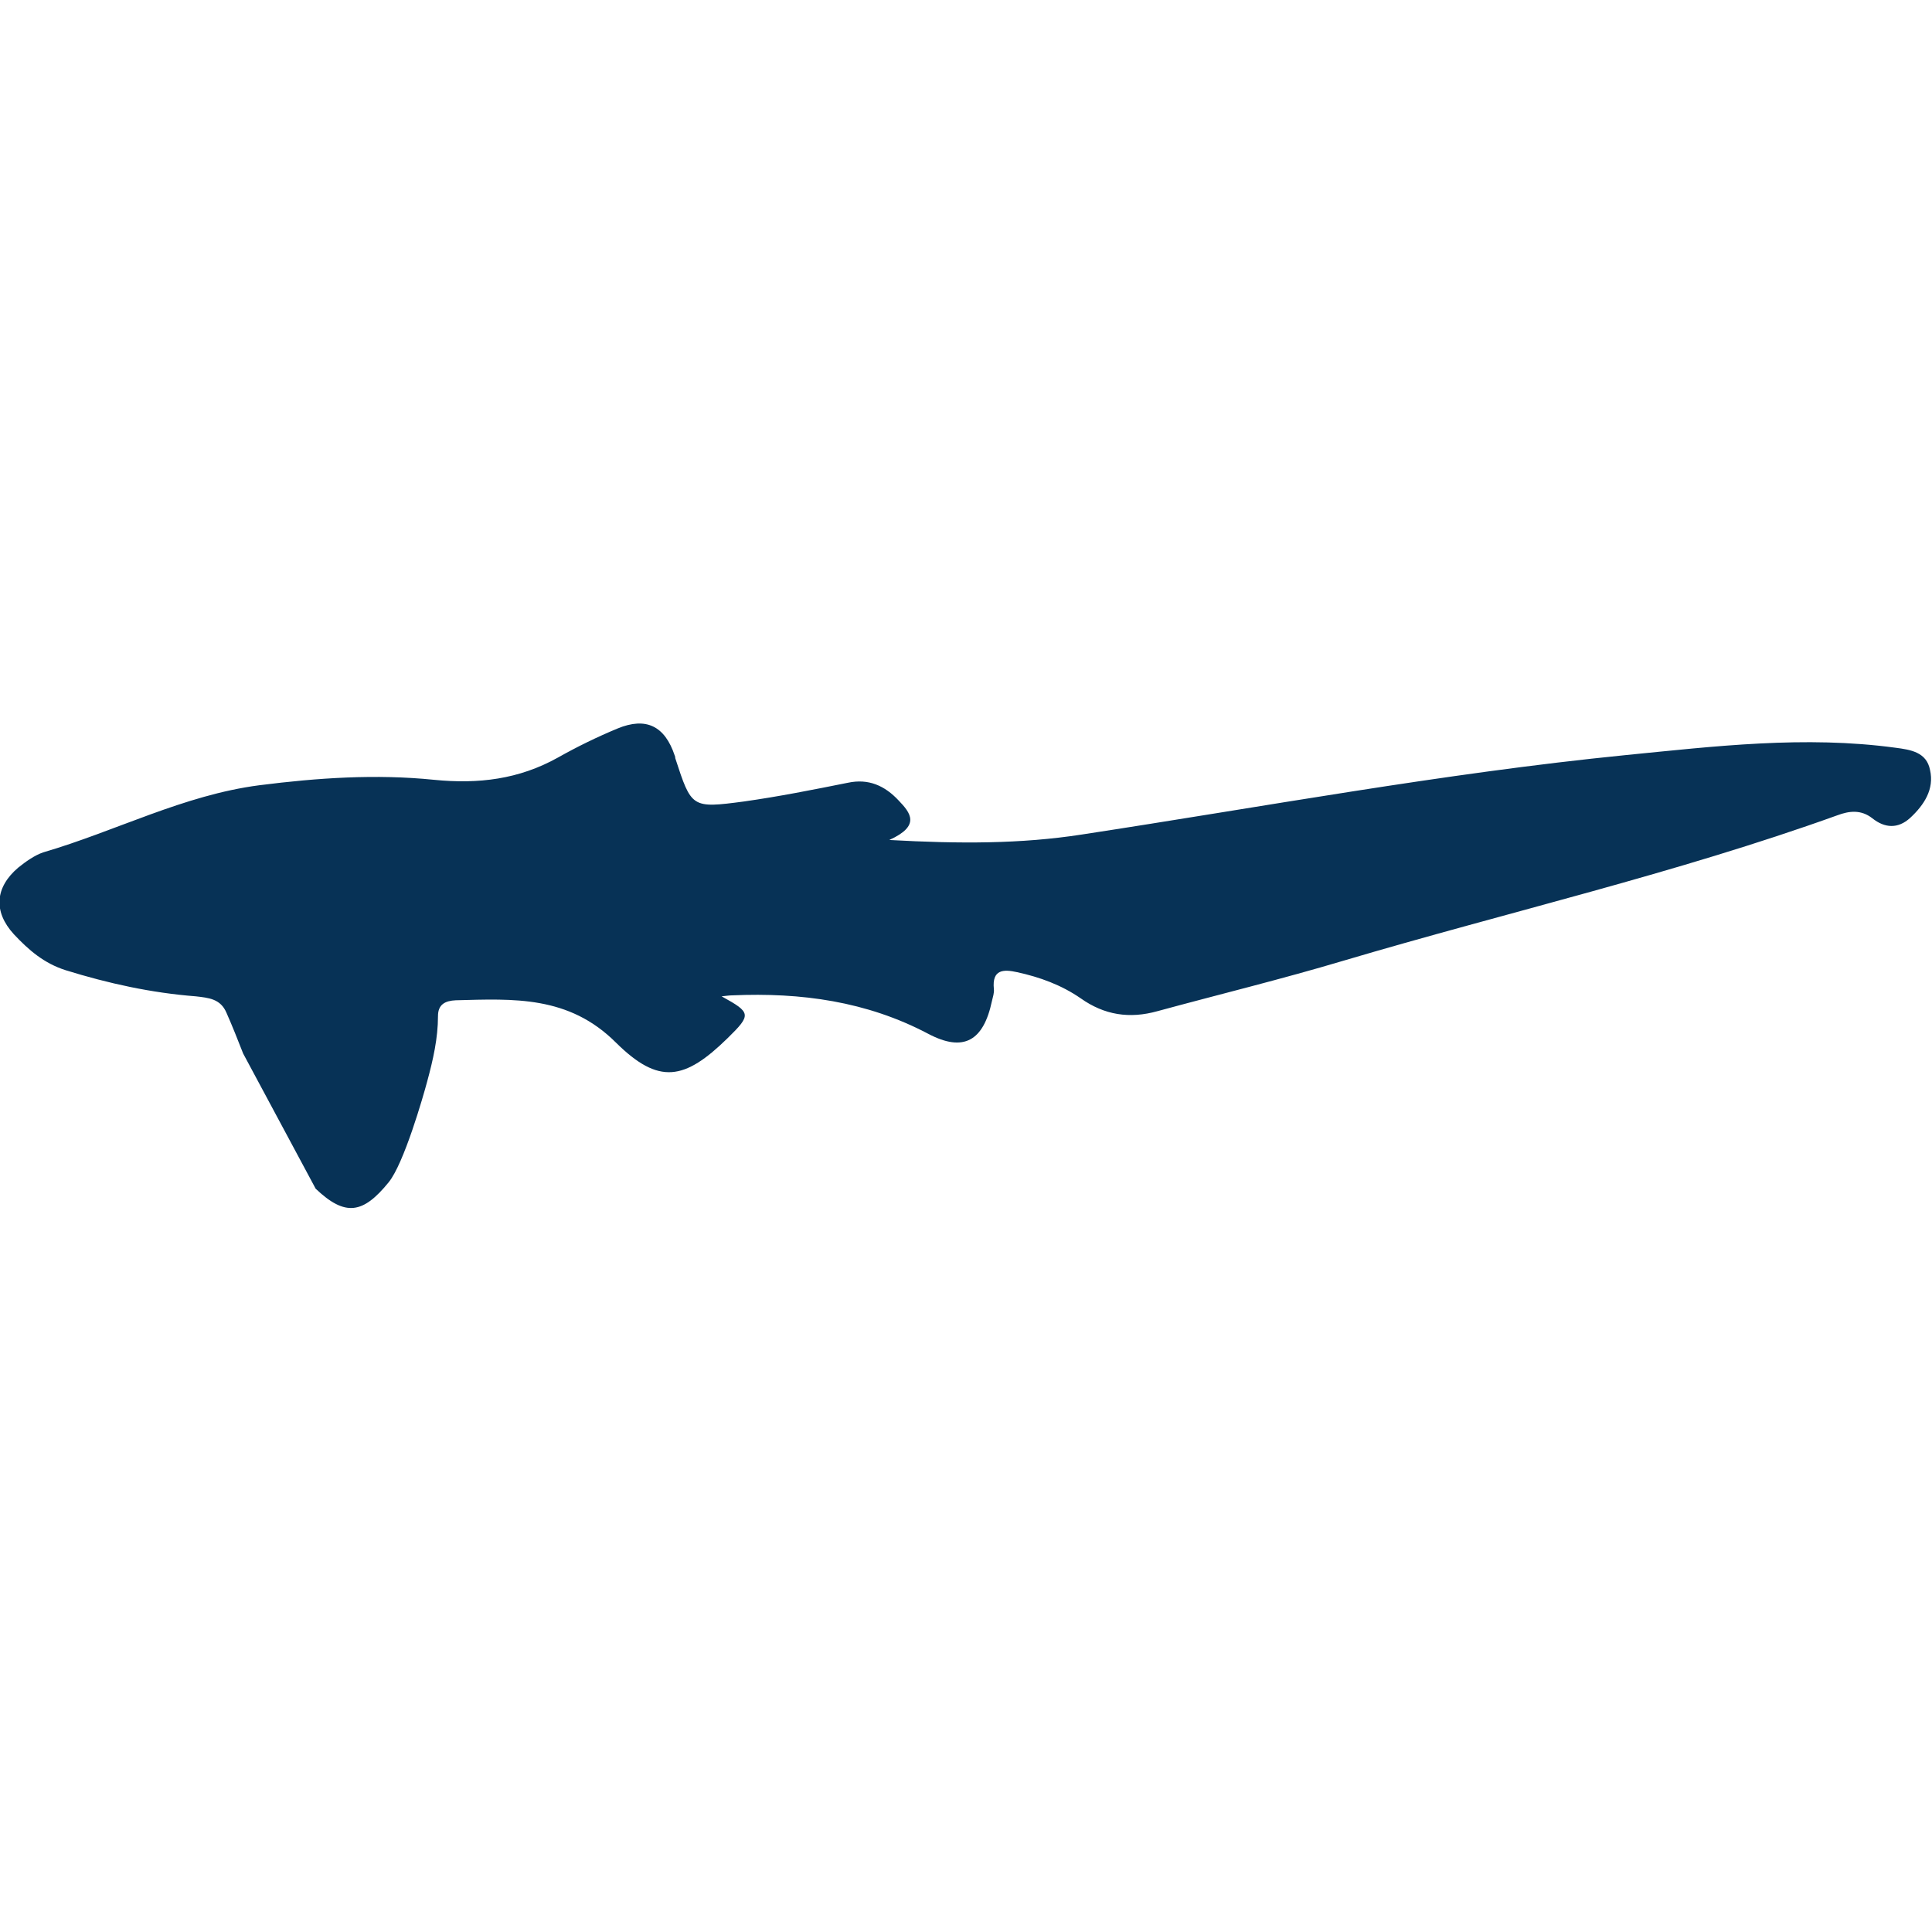 <?xml version="1.0" encoding="utf-8"?>
<!-- Generator: Adobe Illustrator 22.0.0, SVG Export Plug-In . SVG Version: 6.00 Build 0)  -->
<svg version="1.1" id="Layer_1" xmlns="http://www.w3.org/2000/svg" xmlns:xlink="http://www.w3.org/1999/xlink" x="0px" y="0px"
	 viewBox="0 0 391.7 391.7" style="enable-background:new 0 0 391.7 391.7;" xml:space="preserve">
<style type="text/css">
	.st0{fill:#073256;}
</style>
<g>
	<path class="st0" d="M49.3,213.6c-1.1-2.8-2.2-5.6-3.4-8.3c-1.2-2.8-3.6-3-6.2-3.3c-9-0.7-17.7-2.6-26.4-5.3
		c-4.4-1.4-7.5-4.1-10.5-7.3c-4.2-4.6-3.8-9.5,0.9-13.5c1.5-1.2,3.3-2.5,5.1-3.1c14.7-4.3,28.4-11.6,43.8-13.6
		c11.8-1.5,23.6-2.3,35.4-1.1c9,0.9,17.2-0.1,25.1-4.5c3.9-2.2,8-4.2,12.1-5.9c5.8-2.4,9.6-0.5,11.6,5.5c0.1,0.2,0.1,0.3,0.1,0.5
		c3.3,10.1,3.3,10.2,13.9,8.8c7.1-1,14.1-2.4,21.1-3.8c4.2-0.9,7.5,0.6,10.3,3.6c2.4,2.5,4.5,5.1-1.9,8c14.3,0.8,26.7,0.8,39-1.1
		c36.7-5.6,73.2-12.4,110.2-16.1c18.2-1.8,36.4-4,54.8-1.5c3.1,0.4,6.3,0.9,7,4.5c0.9,3.9-1.2,7.1-4,9.7c-2.5,2.3-5.2,2.1-7.7,0.1
		c-2.3-1.8-4.7-1.5-7.1-0.6c-32.8,11.8-66.8,19.6-100.2,29.5c-12.4,3.7-25.1,6.8-37.6,10.2c-5.7,1.6-10.8,0.8-15.6-2.6
		c-3.9-2.7-8.3-4.3-12.9-5.3c-2.7-0.6-5.1-0.6-4.7,3.4c0.1,0.8-0.2,1.6-0.4,2.5c-1.7,8-5.7,10.4-12.9,6.6
		c-12.5-6.6-25.8-8.4-39.7-7.8c-0.6,0-1.2,0.1-2.2,0.2c6,3.3,6.1,3.7,1.2,8.5c-8.7,8.5-13.9,9.5-22.6,0.9
		c-9.6-9.6-20.8-8.9-32.5-8.6c-2.1,0.1-3.6,0.8-3.6,3.2c0,4.5-1,8.9-2.2,13.3c-0.8,3-4.7,16.6-7.8,20.4c-5.2,6.4-8.8,7-14.8,1.3"/>
</g>
</svg>
